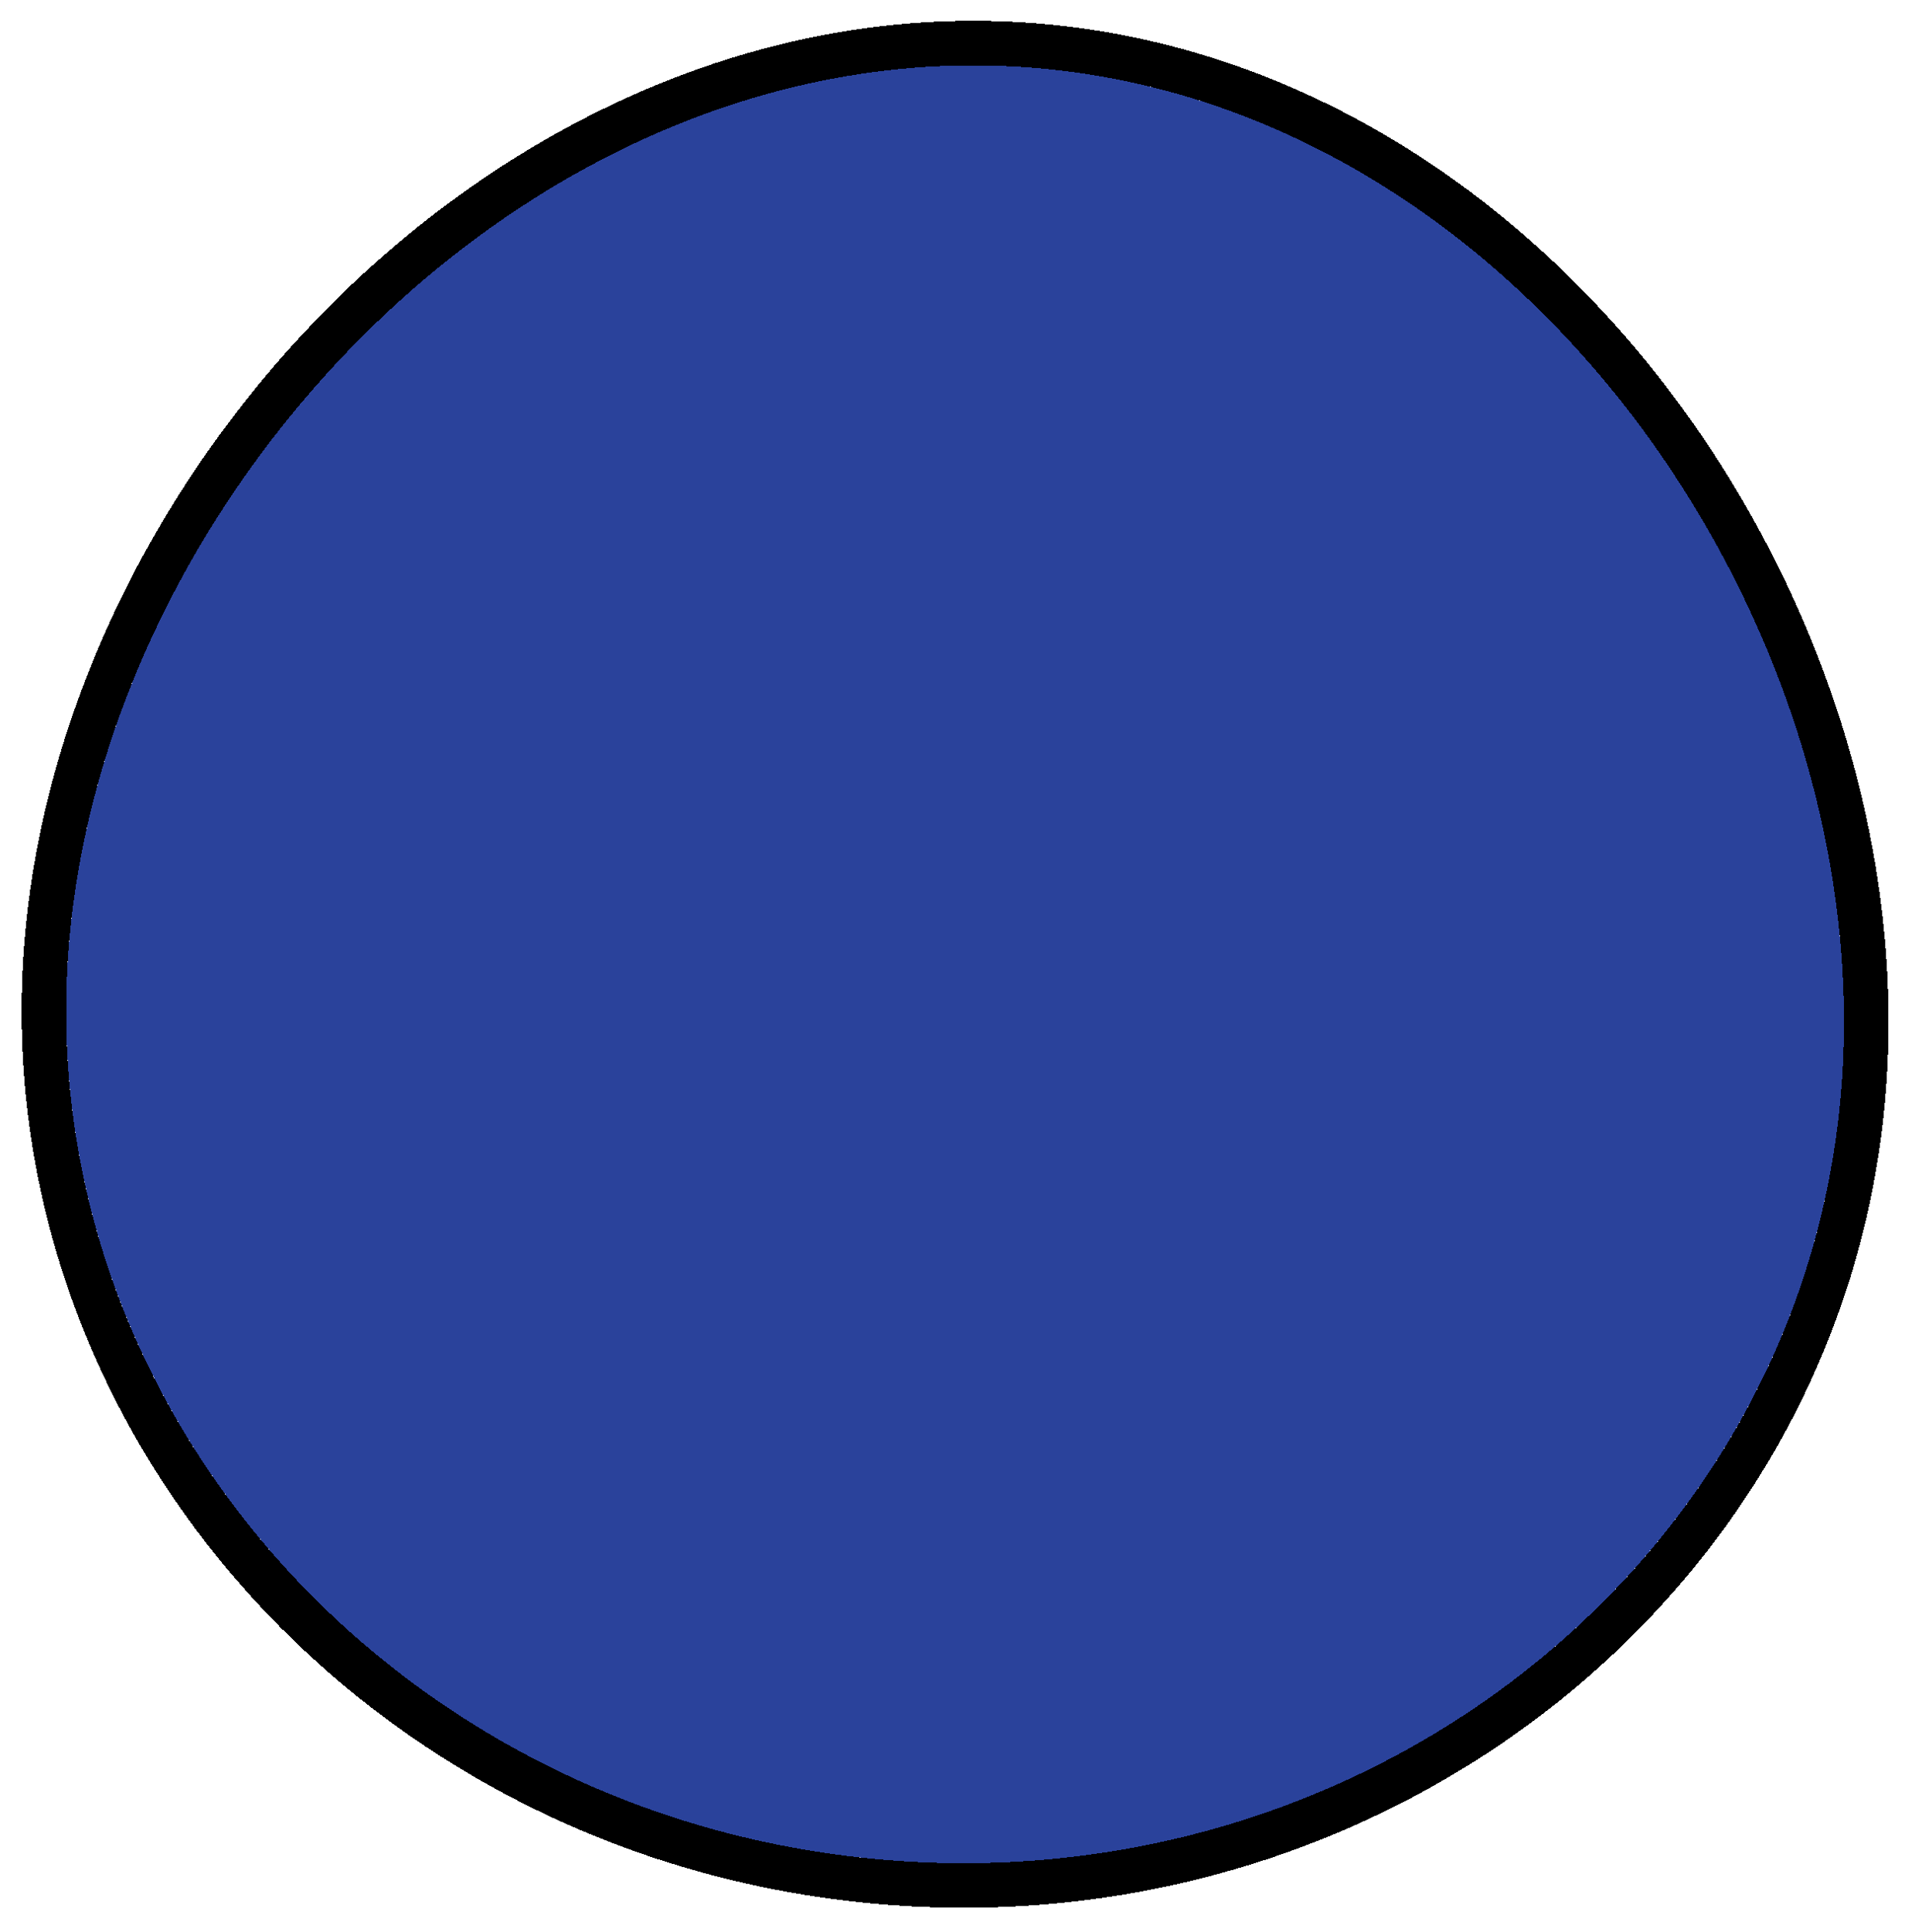 <svg width="386" height="390" viewBox="0 0 386 390" fill="none" xmlns="http://www.w3.org/2000/svg">
<g filter="url(#filter0_d_415_691)">
<path d="M177.805 371.378C79.054 362.661 5.715 279.522 13.999 185.683C22.283 91.843 110.973 1.067 209.724 9.784C308.475 18.501 379.892 123.411 371.608 217.251C363.325 311.09 276.556 380.095 177.805 371.378Z" fill="#132E90" fill-opacity="0.9" shape-rendering="crispEdges"/>
<path d="M9.516 185.287C0.995 281.815 76.4 366.944 177.409 375.86C278.417 384.777 367.57 314.174 376.091 217.646C380.341 169.502 364.157 118.734 334.41 78.904C304.649 39.056 261.027 9.795 210.12 5.301C159.213 0.808 111.14 21.974 74.858 55.992C38.593 89.995 13.766 137.143 9.516 185.287Z" stroke="black" stroke-width="9" shape-rendering="crispEdges"/>
</g>
<defs>
<filter id="filter0_d_415_691" x="0.358" y="0.202" width="384.903" height="388.918" filterUnits="userSpaceOnUse" color-interpolation-filters="sRGB">
<feFlood flood-opacity="0" result="BackgroundImageFix"/>
<feColorMatrix in="SourceAlpha" type="matrix" values="0 0 0 0 0 0 0 0 0 0 0 0 0 0 0 0 0 0 127 0" result="hardAlpha"/>
<feOffset dy="4"/>
<feGaussianBlur stdDeviation="2"/>
<feComposite in2="hardAlpha" operator="out"/>
<feColorMatrix type="matrix" values="0 0 0 0 0 0 0 0 0 0 0 0 0 0 0 0 0 0 0.25 0"/>
<feBlend mode="normal" in2="BackgroundImageFix" result="effect1_dropShadow_415_691"/>
<feBlend mode="normal" in="SourceGraphic" in2="effect1_dropShadow_415_691" result="shape"/>
</filter>
</defs>
</svg>
